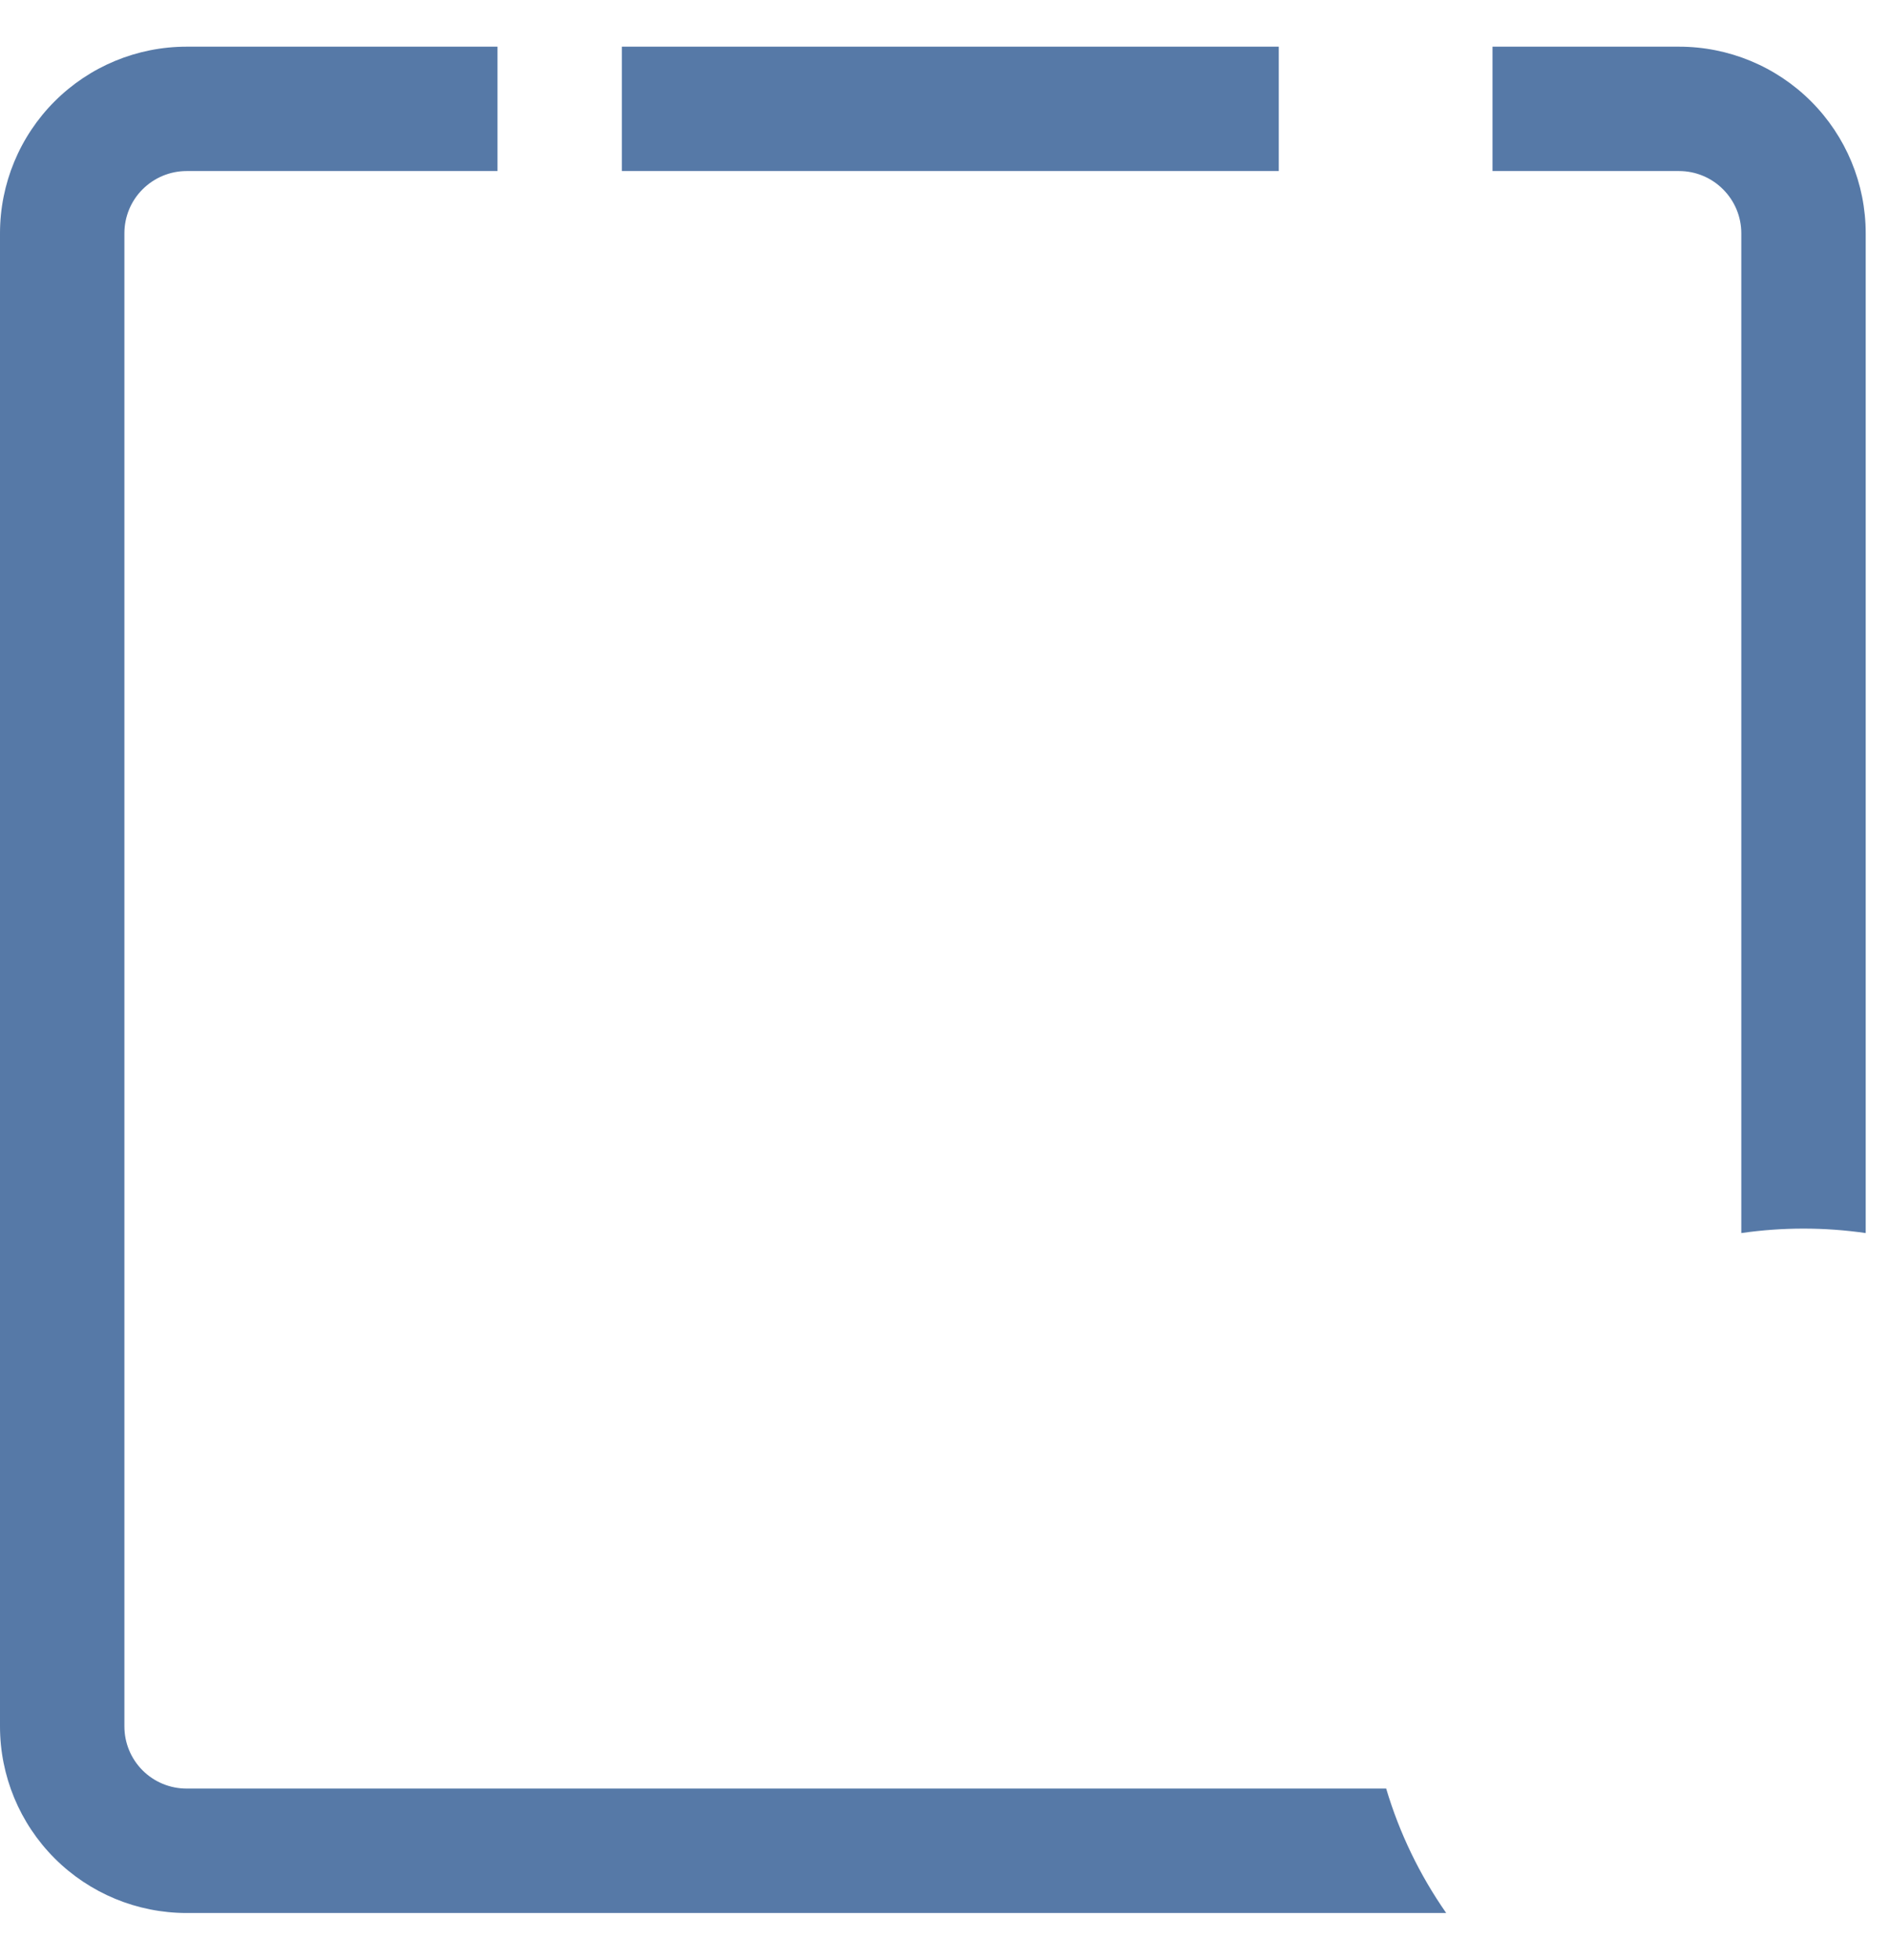 <svg width="27" height="28" viewBox="0 0 27 28" fill="none" xmlns="http://www.w3.org/2000/svg">
<path fill-rule="evenodd" clip-rule="evenodd" d="M1.778 3.333C1.778 3.098 1.871 2.871 2.038 2.705C2.205 2.538 2.431 2.444 2.667 2.444H7.111V0.667H2.667C1.959 0.667 1.281 0.948 0.781 1.448C0.281 1.948 0 2.626 0 3.333V24.667C0 25.374 0.281 26.052 0.781 26.552C1.281 27.052 1.959 27.333 2.667 27.333H20.671C20.292 26.79 20.002 26.19 19.813 25.555H2.667C2.431 25.555 2.205 25.462 2.038 25.295C1.871 25.128 1.778 24.902 1.778 24.667V3.333ZM24.889 17.618C25.479 17.533 26.077 17.533 26.667 17.618V3.333C26.667 2.626 26.386 1.948 25.886 1.448C25.386 0.948 24.707 0.667 24 0.667H21.333V2.444H24C24.236 2.444 24.462 2.538 24.628 2.705C24.795 2.871 24.889 3.098 24.889 3.333V17.618ZM8.889 2.444H18.278V0.667H8.889V2.444Z" fill="#5679A7"/>
</svg>
